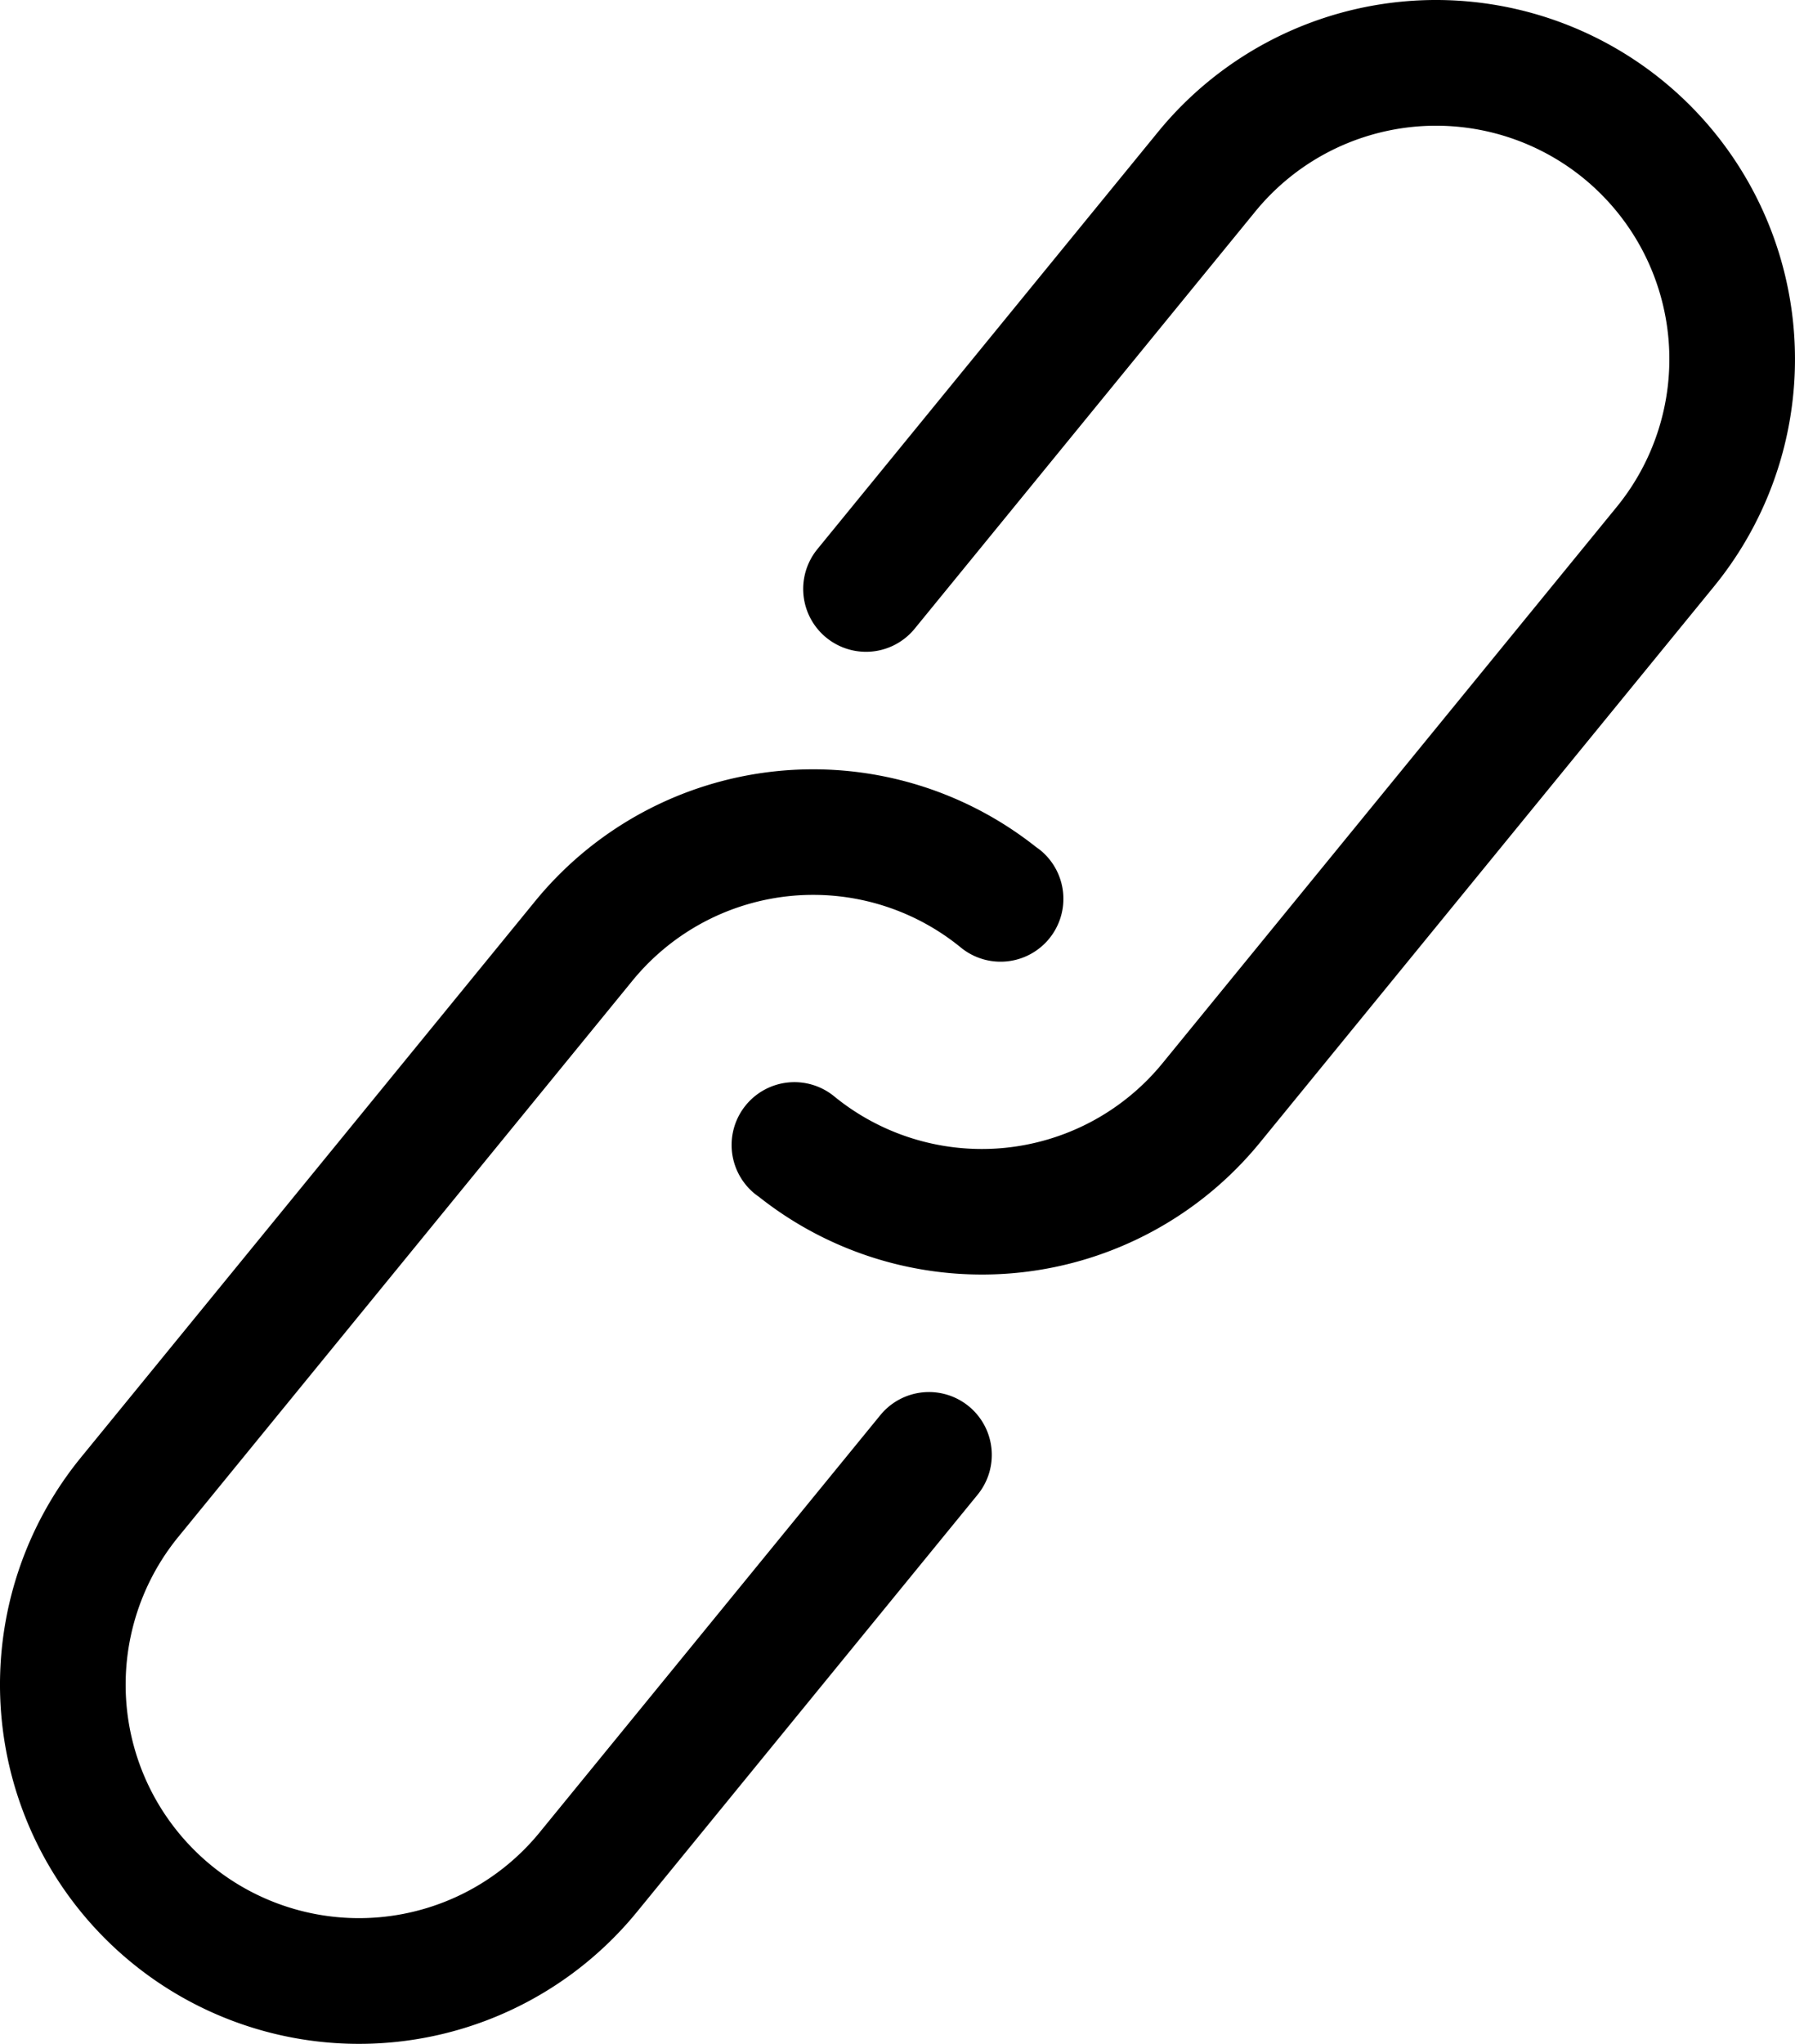 <?xml version="1.0" encoding="UTF-8" standalone="no"?>
<!-- Created with Inkscape (http://www.inkscape.org/) -->

<svg
   xmlns:dc="http://purl.org/dc/elements/1.1/"
   xmlns:cc="http://creativecommons.org/ns#"
   xmlns:rdf="http://www.w3.org/1999/02/22-rdf-syntax-ns#"
   xmlns:svg="http://www.w3.org/2000/svg"
   xmlns="http://www.w3.org/2000/svg"
   xmlns:sodipodi="http://sodipodi.sourceforge.net/DTD/sodipodi-0.dtd"
   xmlns:inkscape="http://www.inkscape.org/namespaces/inkscape"
   width="500.042"
   height="569.008"
   viewBox="0 0 132.303 150.55"
   version="1.1"
   id="svg8"
   inkscape:version="0.92.4 (5da689c313, 2019-01-14)"
   sodipodi:docname="link.svg">
  <defs
     id="defs2" />
  <sodipodi:namedview
     id="base"
     pagecolor="#ffffff"
     bordercolor="#666666"
     borderopacity="1.0"
     inkscape:pageopacity="0.0"
     inkscape:pageshadow="2"
     inkscape:zoom="0.49497475"
     inkscape:cx="-82.872141"
     inkscape:cy="662.02656"
     inkscape:document-units="mm"
     inkscape:current-layer="layer1"
     showgrid="false"
     showguides="true"
     inkscape:guide-bbox="true"
     fit-margin-top="0"
     fit-margin-left="0"
     fit-margin-right="0"
     fit-margin-bottom="0"
     units="px"
     inkscape:window-width="3840"
     inkscape:window-height="2004"
     inkscape:window-x="-16"
     inkscape:window-y="-16"
     inkscape:window-maximized="1">
    <sodipodi:guide
       position="-118.396,305.678"
       orientation="0,1"
       id="guide834"
       inkscape:locked="false" />
  </sodipodi:namedview>
  <g
     inkscape:label="Layer 1"
     inkscape:groupmode="layer"
     id="layer1"
     transform="translate(-2.169,-145.022)">
    <path
       inkscape:connector-curvature="0"
       style="opacity:1;fill:#000000;fill-opacity:1;stroke:none;stroke-width:2.646;stroke-linecap:round;stroke-miterlimit:4;stroke-dasharray:none;stroke-dashoffset:0;stroke-opacity:1"
       d="m 78.847,207.646 a 4.63,4.63 0 0 0 -0.316,-0.233 26.458,26.458 0 0 0 -36.913,3.982 L 8.138,252.374 a 26.458,26.458 0 0 0 3.749,37.229 26.458,26.458 0 0 0 37.229,-3.749 l 25.11,-30.734 a 4.63,4.63 0 0 0 -0.656,-6.515 4.63,4.63 0 0 0 -6.515,0.656 l -25.11,30.734 a 17.198,17.198 0 0 1 -1.153,1.276 17.198,17.198 0 0 1 -1.274,1.154 17.198,17.198 0 0 1 -1.383,1.021 17.198,17.198 0 0 1 -1.478,0.877 17.198,17.198 0 0 1 -1.558,0.725 17.198,17.198 0 0 1 -1.623,0.566 17.198,17.198 0 0 1 -1.672,0.402 17.198,17.198 0 0 1 -1.703,0.233 17.198,17.198 0 0 1 -1.718,0.061 17.198,17.198 0 0 1 -1.716,-0.11 17.198,17.198 0 0 1 -1.696,-0.281 17.198,17.198 0 0 1 -1.66,-0.449 17.198,17.198 0 0 1 -1.606,-0.612 17.198,17.198 0 0 1 -1.537,-0.769 17.198,17.198 0 0 1 -1.453,-0.919 17.198,17.198 0 0 1 -0.969,-0.736 17.198,17.198 0 0 1 -1.275,-1.153 17.198,17.198 0 0 1 -1.154,-1.275 17.198,17.198 0 0 1 -1.021,-1.383 17.198,17.198 0 0 1 -0.878,-1.478 17.198,17.198 0 0 1 -0.725,-1.558 17.198,17.198 0 0 1 -0.566,-1.623 17.198,17.198 0 0 1 -0.402,-1.672 17.198,17.198 0 0 1 -0.232,-1.703 17.198,17.198 0 0 1 -0.061,-1.718 17.198,17.198 0 0 1 0.11,-1.716 17.198,17.198 0 0 1 0.281,-1.696 17.198,17.198 0 0 1 0.449,-1.66 17.198,17.198 0 0 1 0.612,-1.606 17.198,17.198 0 0 1 0.769,-1.537 17.198,17.198 0 0 1 0.919,-1.453 17.198,17.198 0 0 1 0.736,-0.969 l 33.48,-40.979 a 17.198,17.198 0 0 1 1.153,-1.275 17.198,17.198 0 0 1 1.275,-1.154 17.198,17.198 0 0 1 1.383,-1.021 17.198,17.198 0 0 1 1.478,-0.878 17.198,17.198 0 0 1 1.558,-0.725 17.198,17.198 0 0 1 1.623,-0.566 17.198,17.198 0 0 1 1.672,-0.402 17.198,17.198 0 0 1 1.703,-0.233 17.198,17.198 0 0 1 1.718,-0.061 17.198,17.198 0 0 1 1.716,0.11 17.198,17.198 0 0 1 1.696,0.281 17.198,17.198 0 0 1 1.66,0.449 17.198,17.198 0 0 1 1.606,0.612 17.198,17.198 0 0 1 1.537,0.769 17.198,17.198 0 0 1 1.453,0.919 17.198,17.198 0 0 1 0.969,0.736 4.63,4.63 0 0 0 6.515,-0.656 4.63,4.63 0 0 0 -0.656,-6.515 z"
       id="path948-6" />
    <path
       inkscape:connector-curvature="0"
       style="opacity:1;fill:#000000;fill-opacity:1;stroke:none;stroke-width:2.646;stroke-linecap:round;stroke-miterlimit:4;stroke-dasharray:none;stroke-dashoffset:0;stroke-opacity:1"
       d="m 57.793,232.948 a 4.63,4.63 0 0 0 0.316,0.233 26.458,26.458 0 0 0 36.913,-3.982 l 33.48,-40.979 a 26.458,26.458 0 0 0 -3.749,-37.229 26.458,26.458 0 0 0 -37.229,3.749 l -25.11,30.734 a 4.63,4.63 0 0 0 0.656,6.515 4.63,4.63 0 0 0 6.515,-0.656 l 25.11,-30.734 a 17.198,17.198 0 0 1 1.153,-1.276 17.198,17.198 0 0 1 1.274,-1.154 17.198,17.198 0 0 1 1.383,-1.021 17.198,17.198 0 0 1 1.478,-0.877 17.198,17.198 0 0 1 1.558,-0.725 17.198,17.198 0 0 1 1.623,-0.566 17.198,17.198 0 0 1 1.672,-0.402 17.198,17.198 0 0 1 1.703,-0.233 17.198,17.198 0 0 1 1.718,-0.061 17.198,17.198 0 0 1 1.716,0.11 17.198,17.198 0 0 1 1.696,0.281 17.198,17.198 0 0 1 1.66,0.449 17.198,17.198 0 0 1 1.606,0.612 17.198,17.198 0 0 1 1.537,0.769 17.198,17.198 0 0 1 1.453,0.919 17.198,17.198 0 0 1 0.969,0.736 17.198,17.198 0 0 1 1.275,1.153 17.198,17.198 0 0 1 1.154,1.275 17.198,17.198 0 0 1 1.021,1.383 17.198,17.198 0 0 1 0.878,1.478 17.198,17.198 0 0 1 0.725,1.558 17.198,17.198 0 0 1 0.566,1.623 17.198,17.198 0 0 1 0.402,1.672 17.198,17.198 0 0 1 0.233,1.703 17.198,17.198 0 0 1 0.061,1.718 17.198,17.198 0 0 1 -0.11,1.716 17.198,17.198 0 0 1 -0.281,1.696 17.198,17.198 0 0 1 -0.449,1.66 17.198,17.198 0 0 1 -0.612,1.606 17.198,17.198 0 0 1 -0.769,1.537 17.198,17.198 0 0 1 -0.919,1.453 17.198,17.198 0 0 1 -0.736,0.969 l -33.48,40.979 a 17.198,17.198 0 0 1 -1.153,1.275 17.198,17.198 0 0 1 -1.275,1.154 17.198,17.198 0 0 1 -1.383,1.021 17.198,17.198 0 0 1 -1.478,0.878 17.198,17.198 0 0 1 -1.558,0.725 17.198,17.198 0 0 1 -1.623,0.566 17.198,17.198 0 0 1 -1.672,0.402 17.198,17.198 0 0 1 -1.703,0.233 17.198,17.198 0 0 1 -1.718,0.061 17.198,17.198 0 0 1 -1.716,-0.11 17.198,17.198 0 0 1 -1.696,-0.281 17.198,17.198 0 0 1 -1.66,-0.449 17.198,17.198 0 0 1 -1.606,-0.612 17.198,17.198 0 0 1 -1.537,-0.769 17.198,17.198 0 0 1 -1.453,-0.919 17.198,17.198 0 0 1 -0.969,-0.736 4.63,4.63 0 0 0 -6.515,0.656 4.63,4.63 0 0 0 0.656,6.515 z"
       id="path948-6-2" />
  </g>
</svg>
